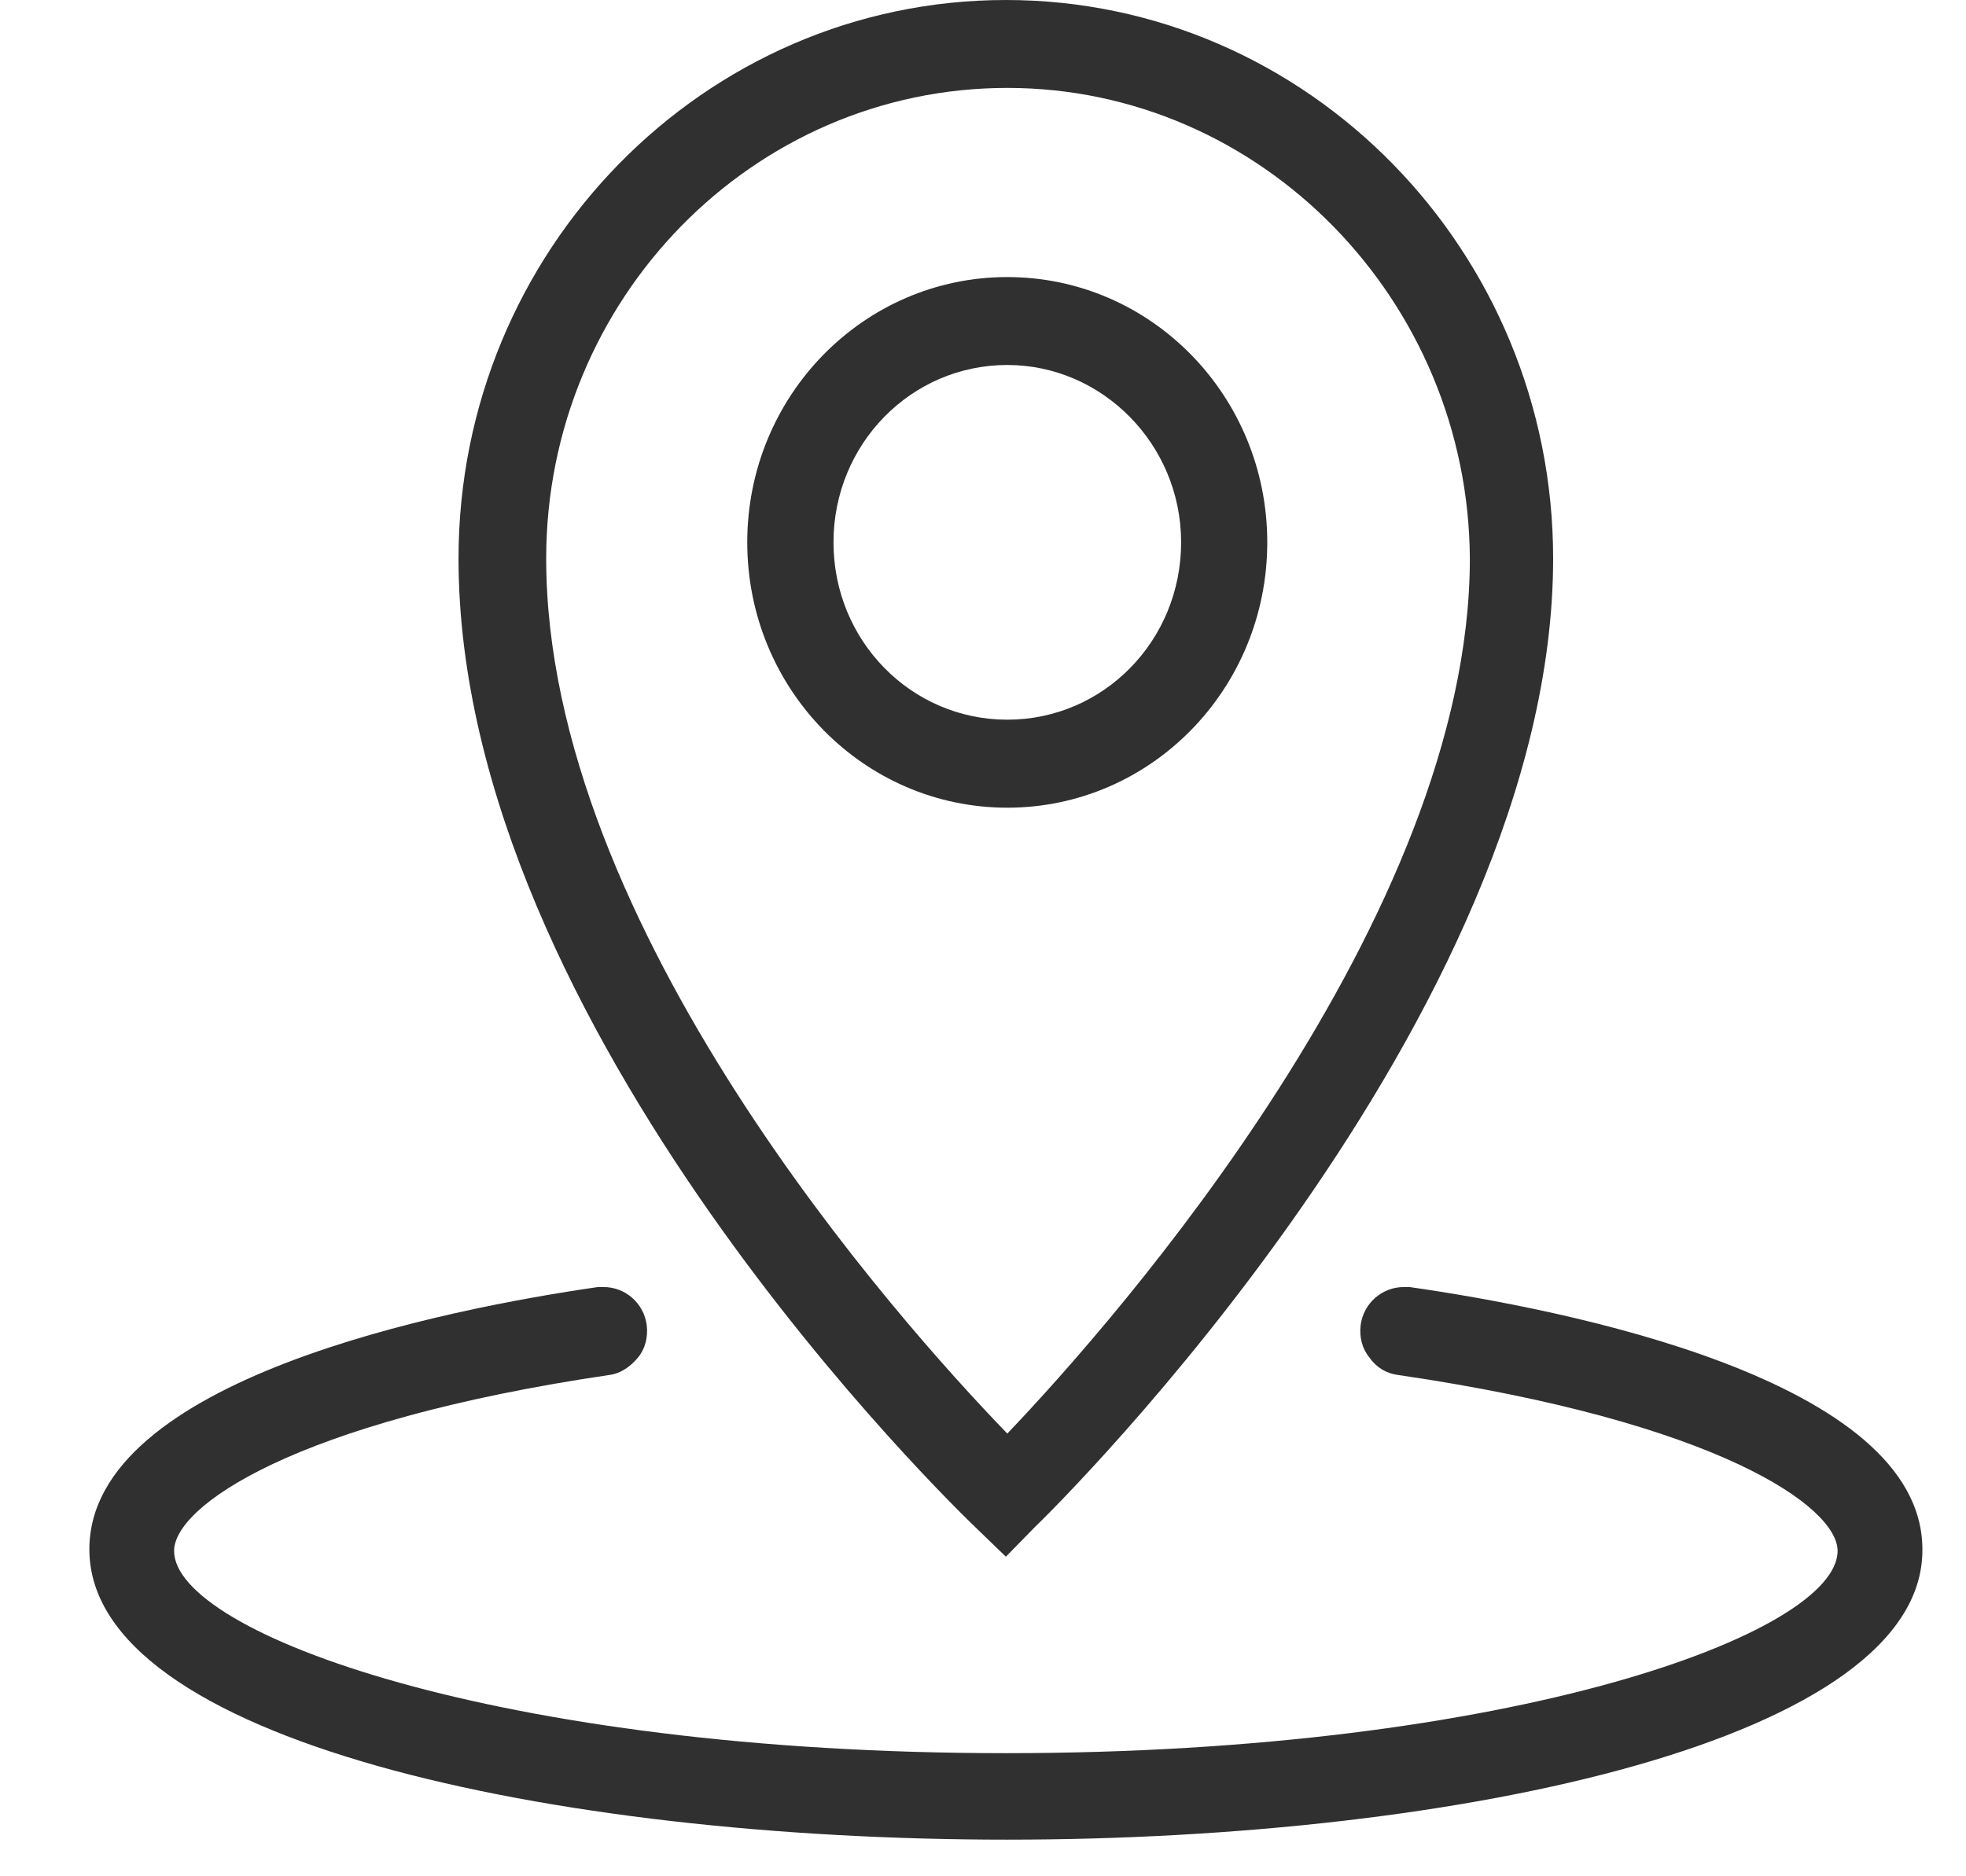 <svg width="22" height="21" viewBox="0 0 22 21" fill="none" xmlns="http://www.w3.org/2000/svg">
<path d="M11.272 20.59C6.176 20.59 1 19.474 1 17.341C1 15.438 4.987 14.651 6.69 14.405H6.755C6.996 14.405 7.205 14.585 7.237 14.831C7.253 14.963 7.221 15.094 7.141 15.192C7.06 15.291 6.948 15.373 6.819 15.389C3.267 15.914 1.948 16.866 1.948 17.358C1.948 18.277 5.581 19.622 11.256 19.622C16.93 19.622 20.563 18.277 20.563 17.358C20.563 16.866 19.229 15.914 15.644 15.389C15.516 15.373 15.403 15.307 15.323 15.192C15.242 15.094 15.21 14.963 15.226 14.831C15.258 14.585 15.467 14.405 15.709 14.405H15.773C17.493 14.651 21.512 15.438 21.512 17.341C21.527 19.458 16.367 20.59 11.272 20.59ZM10.934 17.112C10.693 16.882 5.131 11.517 5.131 6.251C5.131 2.805 7.88 0 11.256 0C14.631 0 17.38 2.805 17.38 6.251C17.38 11.37 11.818 16.866 11.577 17.095L11.256 17.423L10.934 17.112ZM11.272 0.984C8.427 0.984 6.112 3.347 6.112 6.251C6.112 10.369 10.05 14.782 11.272 16.045C12.51 14.749 16.448 10.254 16.448 6.251C16.432 3.363 14.117 0.984 11.272 0.984ZM11.272 9.04C9.664 9.04 8.362 7.711 8.362 6.07C8.362 4.43 9.664 3.101 11.272 3.101C12.879 3.101 14.181 4.43 14.181 6.07C14.181 7.711 12.879 9.04 11.272 9.04ZM11.272 4.085C10.195 4.085 9.327 4.971 9.327 6.07C9.327 7.17 10.195 8.055 11.272 8.055C12.349 8.055 13.217 7.17 13.217 6.07C13.217 4.971 12.333 4.085 11.272 4.085Z" fill="#303030"/>
</svg>
